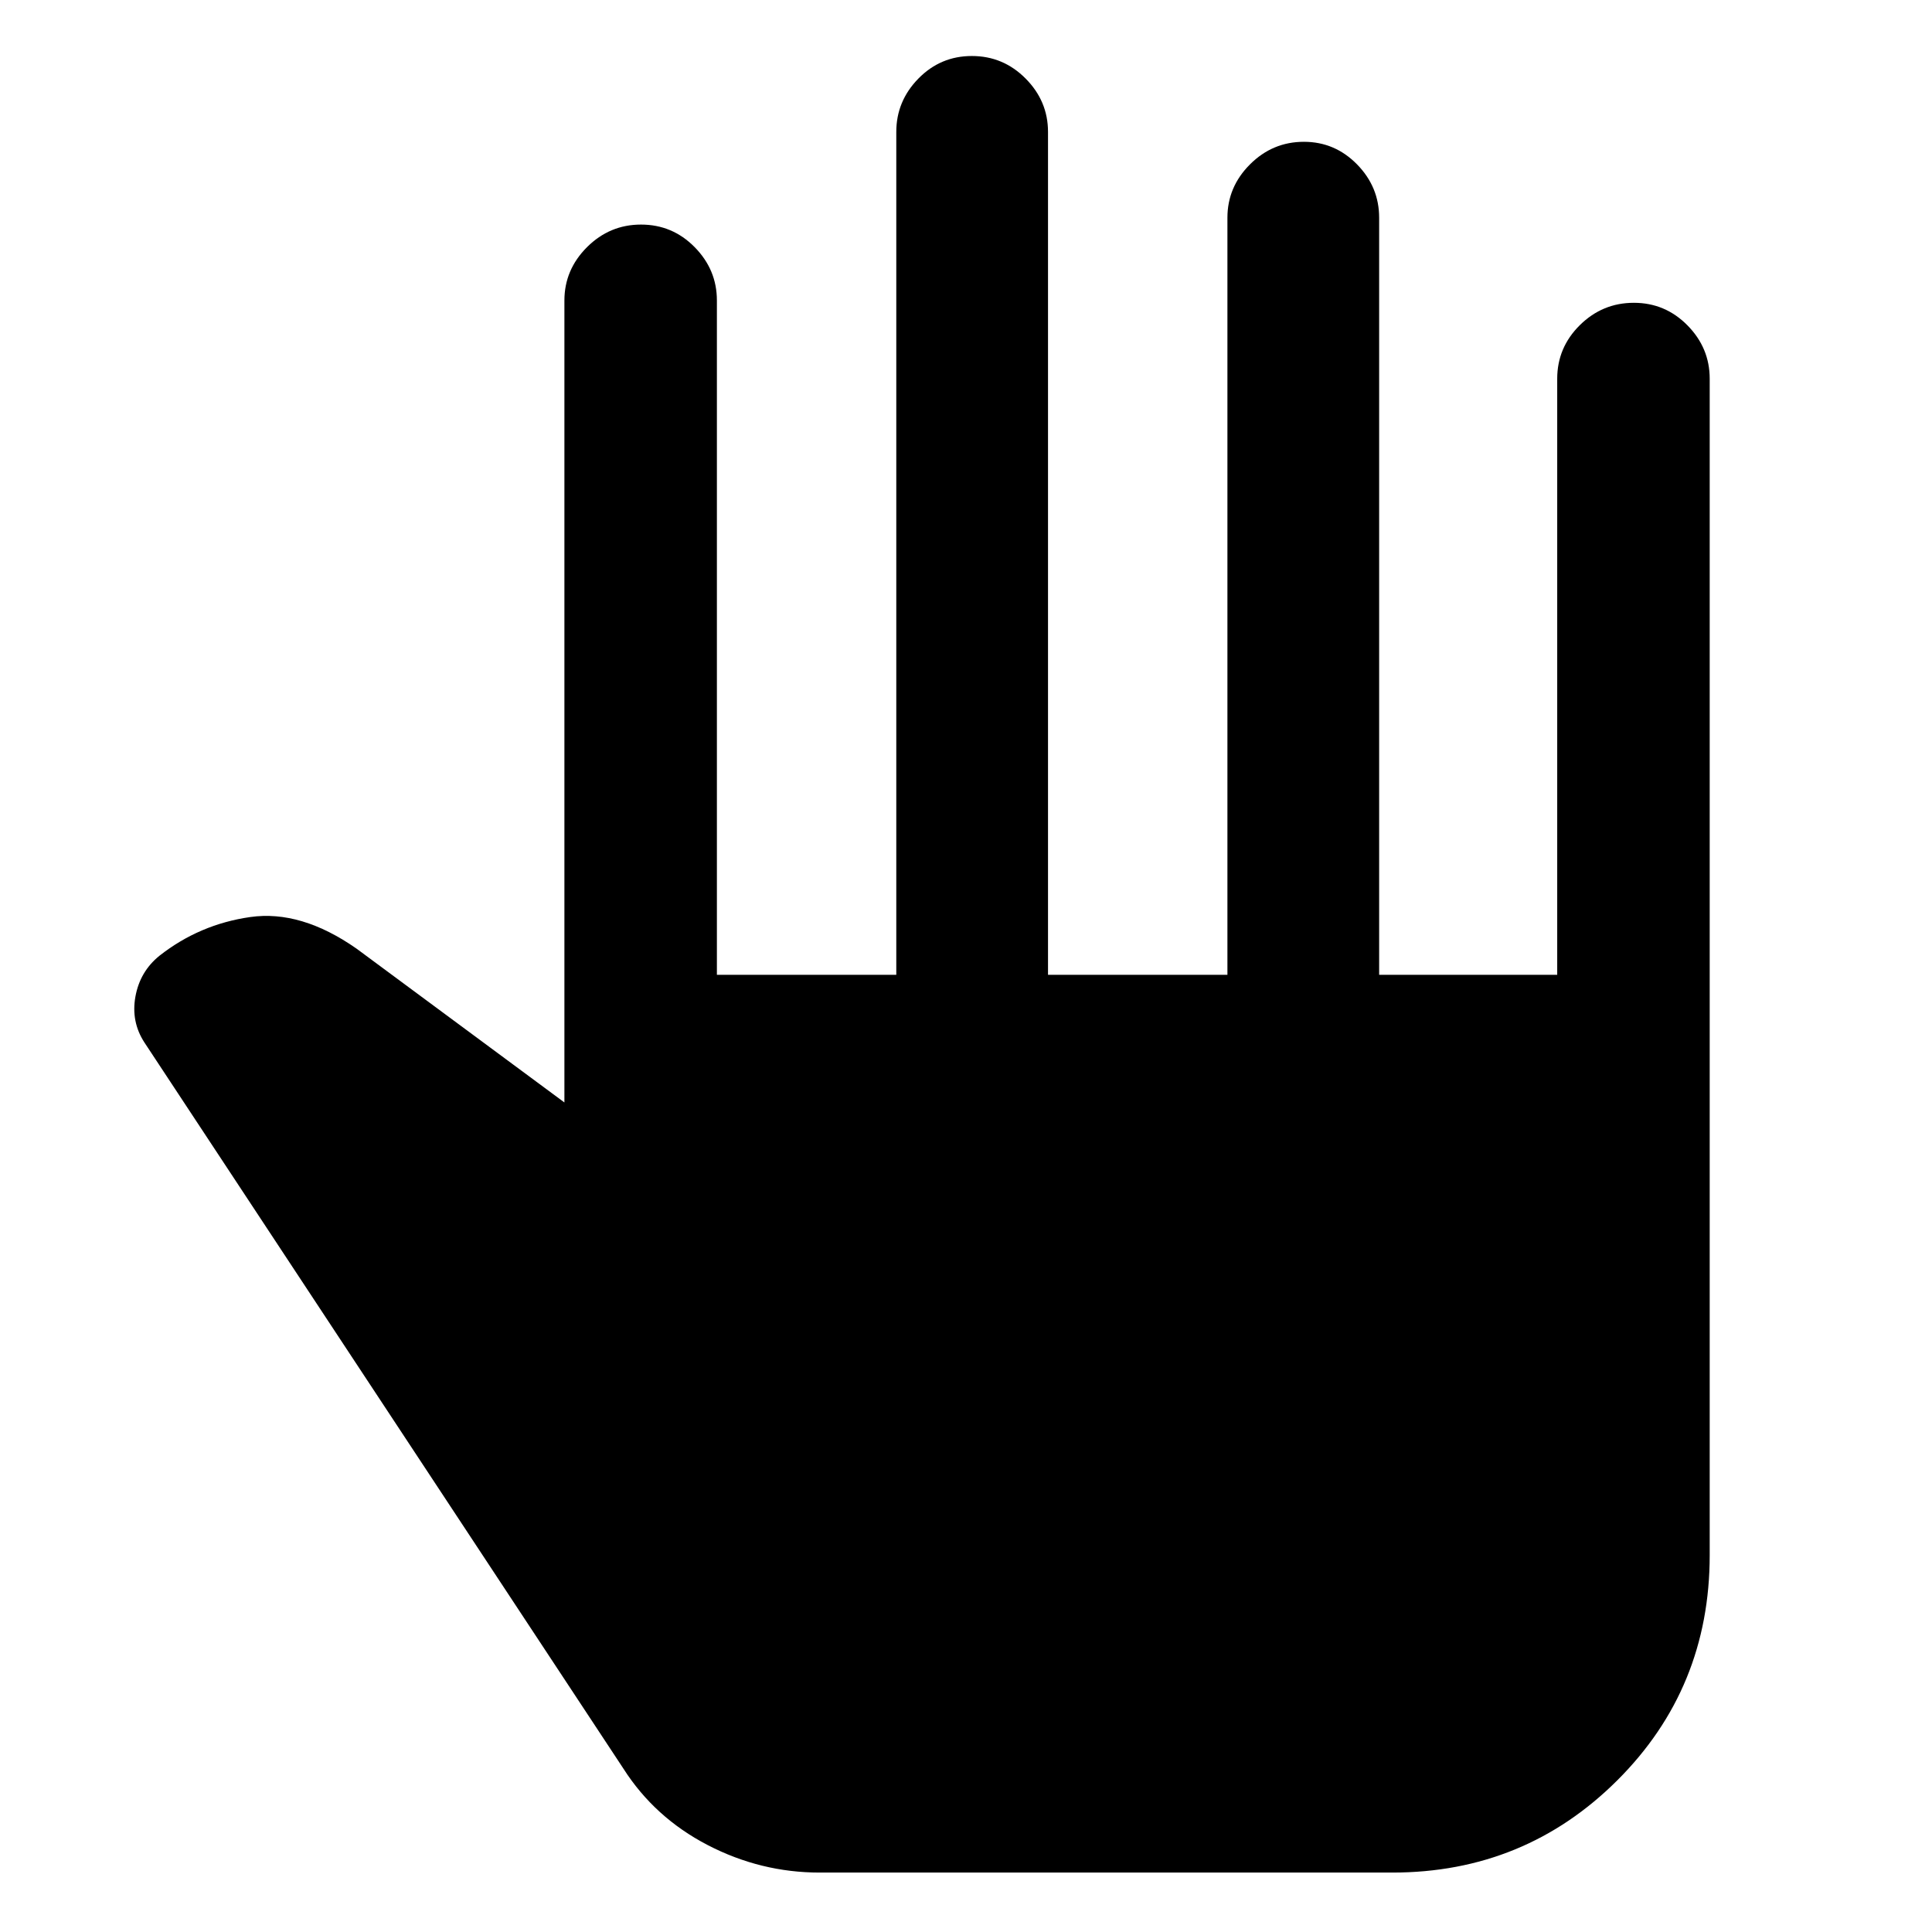 <svg xmlns="http://www.w3.org/2000/svg" height="40" viewBox="0 -960 960 960" width="40"><path d="M407.32-29.53q-29.34 0-55.7-13.68-26.35-13.68-41.87-38L71.72-442.06q-6.67-10.31-4.43-22.74 2.25-12.43 11.91-20.27 19.92-15.66 45.17-19.26 25.25-3.59 52.87 15.76l103.21 76.37v-398.49q0-15.29 11.24-26.51 11.24-11.21 26.83-11.21 15.6 0 26.65 11.21 11.05 11.22 11.05 26.51v335.07h89.14v-418.84q0-15.29 10.98-26.5t26.57-11.21q15.6 0 26.72 11.21t11.12 26.5v418.84h89.15v-376.2q0-15.3 11.22-26.51t26.78-11.21q15.4 0 26.4 11.21 10.99 11.21 10.99 26.51v376.2h88.48V-771.8q0-15.51 11.24-26.63 11.24-11.11 26.83-11.11 15.6 0 26.65 11.21 11.05 11.21 11.05 26.51v584.57q0 66.14-45.96 111.93-45.96 45.79-111.76 45.79h-284.5Z"/></svg>
